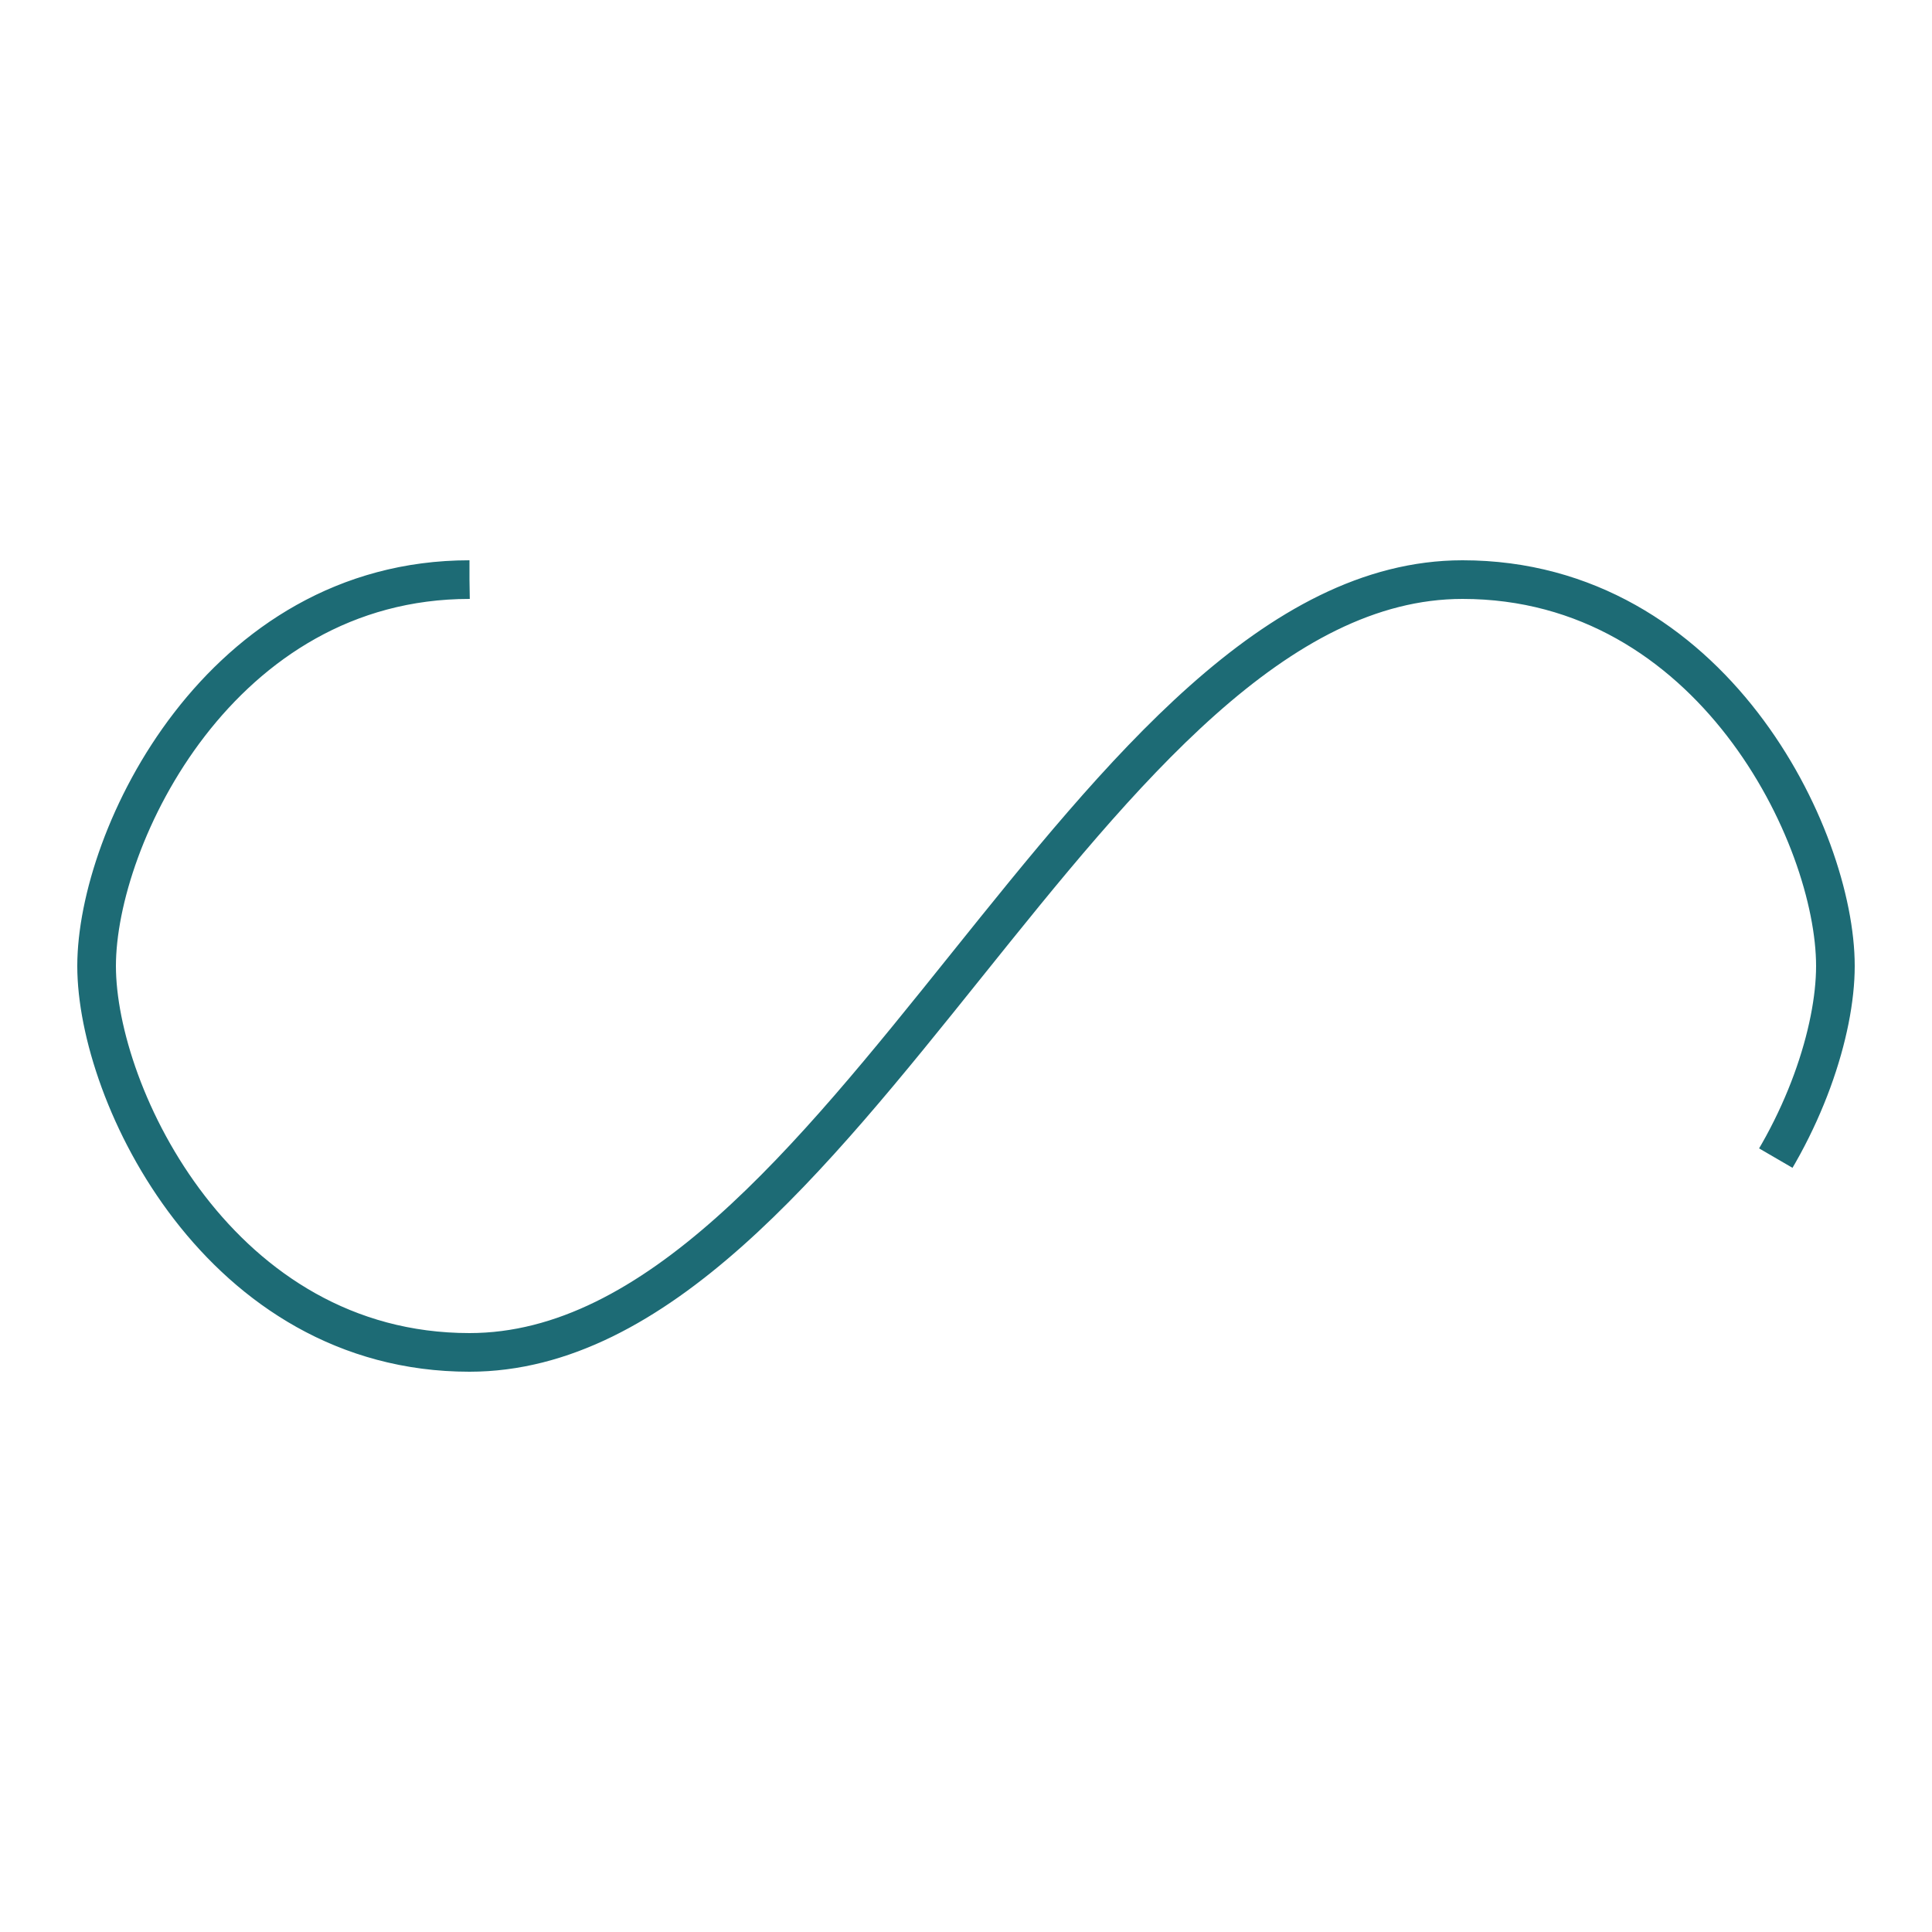 <svg width="200px"  height="200px"  xmlns="http://www.w3.org/2000/svg" viewBox="0 0 100 100" preserveAspectRatio="xMidYMid" class="lds-infinity" style="background: rgba(0, 0, 0, 0) none repeat scroll 0% 0%;"><path fill="none" ng-attr-stroke="{{config.stroke}}" ng-attr-stroke-width="{{config.width}}" ng-attr-stroke-dasharray="{{config.dasharray}}" d="M24.3,30C11.4,30,5,43.3,5,50s6.4,20,19.3,20c19.3,0,32.1-40,51.4-40 C88.6,30,95,43.3,95,50s-6.4,20-19.3,20C56.4,70,43.6,30,24.3,30z" stroke="#1d6b75" stroke-width="2" stroke-dasharray="169.349 87.24"><animate attributeName="stroke-dashoffset" calcMode="linear" values="0;256.589" keyTimes="0;1" dur="2.5" begin="0s" repeatCount="indefinite"></animate></path></svg>